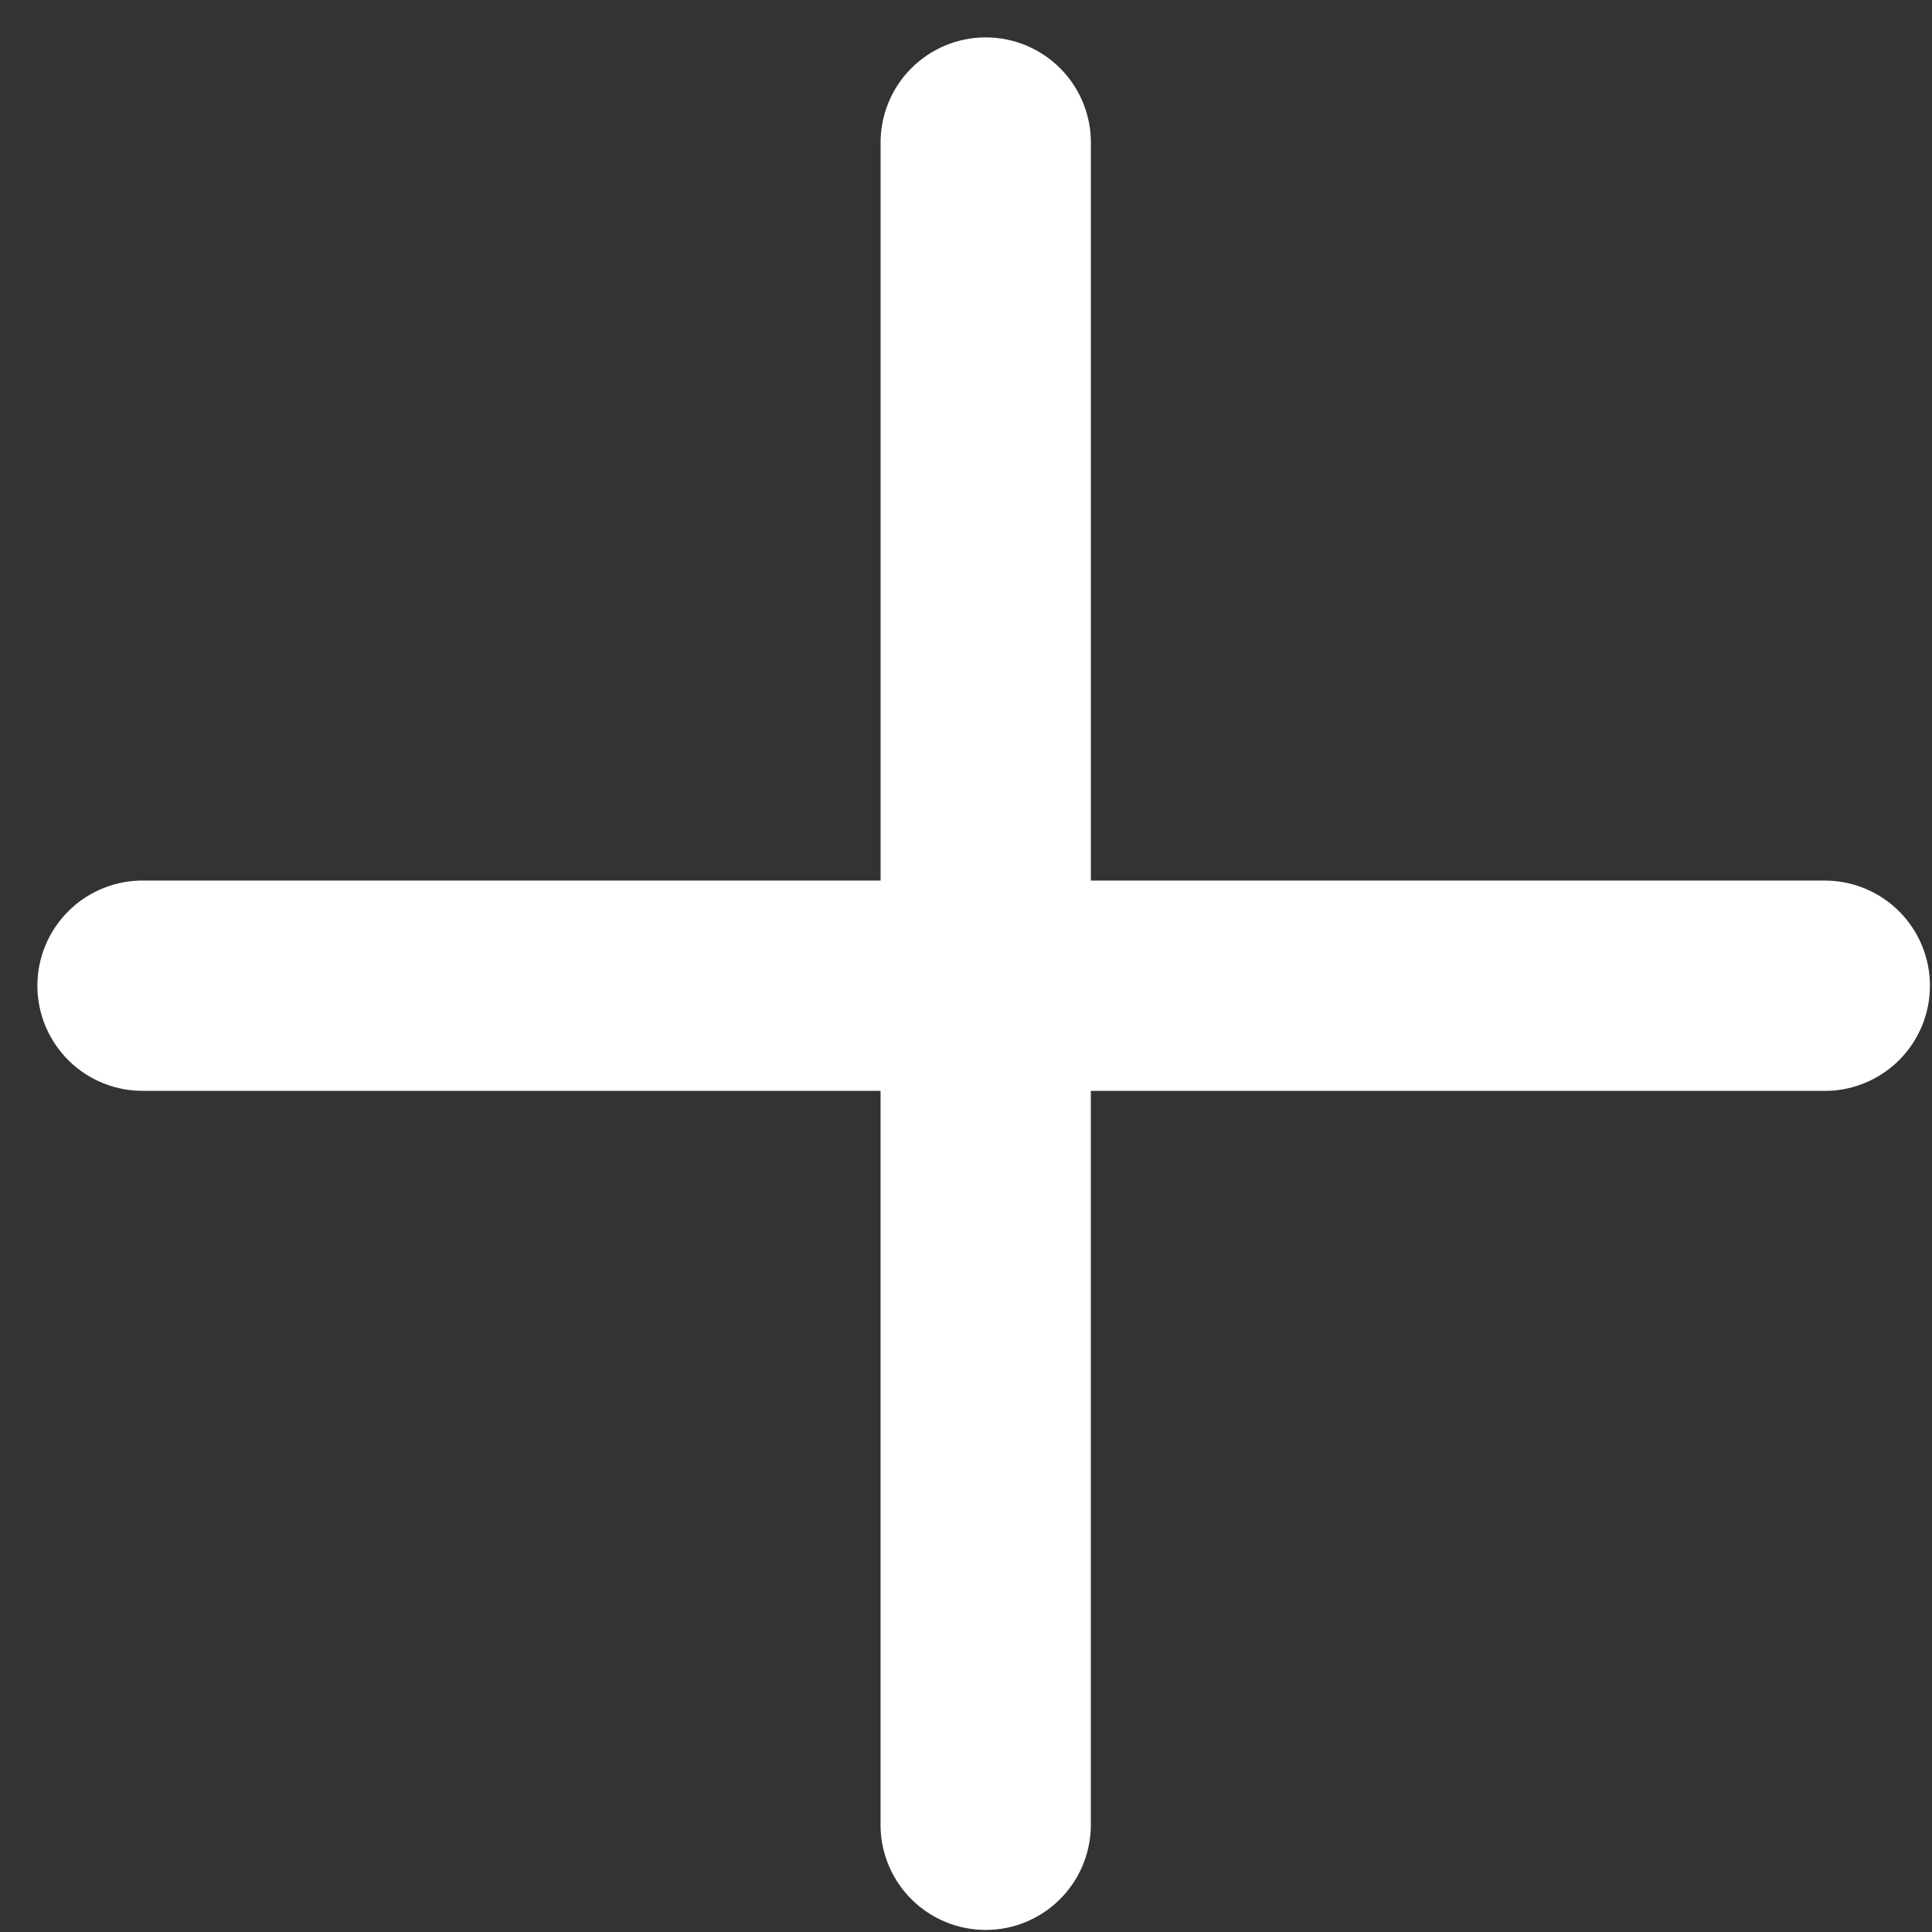 <svg width="49" height="49" viewBox="0 0 49 49" fill="none" xmlns="http://www.w3.org/2000/svg">
<rect x="0" y="0" width="49" height="49" fill="#333333" stroke="none"/>
<path d="M46.333 22.333H27.667V3.667C27.674 3.312 27.61 2.96 27.479 2.631C27.348 2.301 27.153 2.001 26.904 1.748C26.656 1.495 26.36 1.294 26.033 1.156C25.706 1.019 25.355 0.948 25 0.948C24.646 0.948 24.295 1.019 23.968 1.156C23.641 1.294 23.345 1.495 23.096 1.748C22.848 2.001 22.653 2.301 22.522 2.631C22.391 2.96 22.327 3.312 22.334 3.667V22.333H3.667C3.312 22.326 2.96 22.39 2.631 22.521C2.301 22.652 2.001 22.847 1.748 23.096C1.495 23.344 1.294 23.64 1.156 23.967C1.019 24.294 0.948 24.645 0.948 25C0.948 25.354 1.019 25.705 1.156 26.032C1.294 26.359 1.495 26.655 1.748 26.904C2.001 27.152 2.301 27.347 2.631 27.478C2.96 27.609 3.312 27.673 3.667 27.666H22.333V46.333C22.346 47.031 22.633 47.696 23.132 48.185C23.631 48.674 24.301 48.948 25 48.948C25.698 48.948 26.368 48.674 26.867 48.185C27.366 47.696 27.652 47.031 27.666 46.333V27.667H46.333C47.031 27.654 47.696 27.367 48.185 26.868C48.674 26.369 48.948 25.699 48.948 25C48.948 24.302 48.674 23.632 48.185 23.133C47.696 22.634 47.031 22.348 46.333 22.334V22.333Z" fill="white"/>
</svg>
